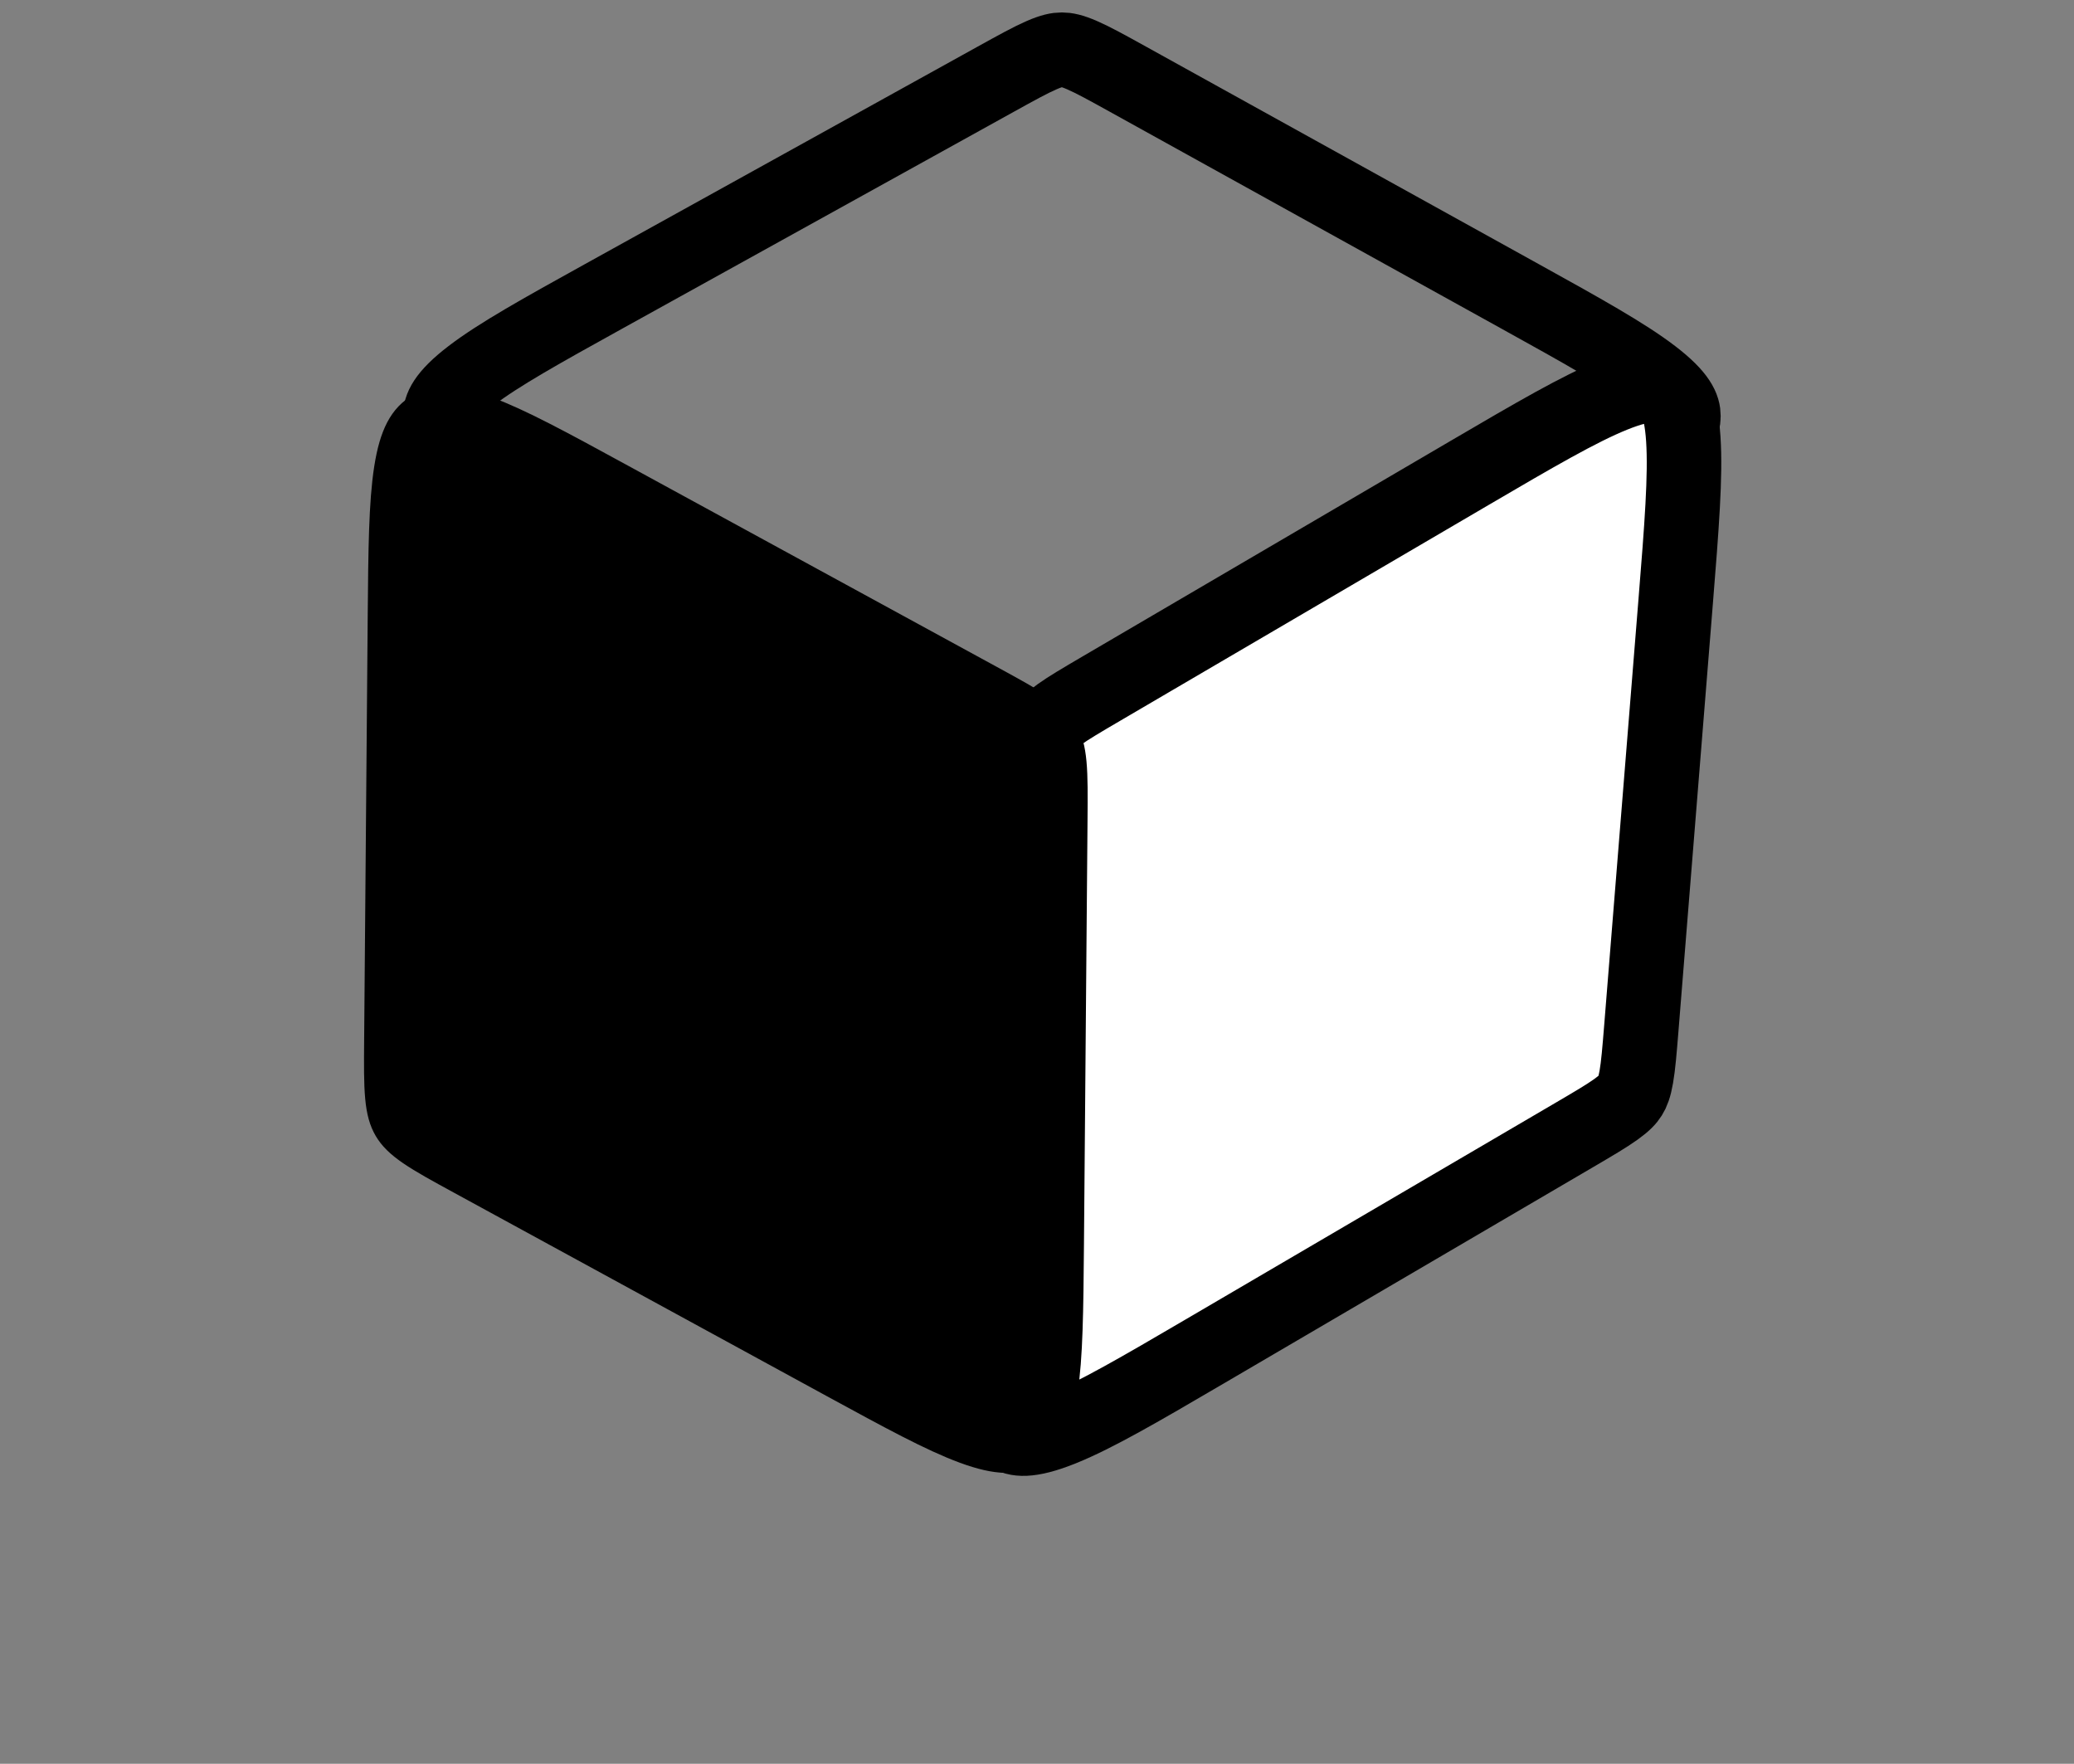 <svg width="167" height="142" viewBox="0 0 167 142" fill="none" xmlns="http://www.w3.org/2000/svg">
<rect x="0" y="0" width="167" height="142" fill="#808080" stroke="none"/>
<path d="M90.829 6.38L122.428 23.877C127.406 26.634 130.834 28.541 133.06 30.243C135.274 31.936 135.55 32.868 135.55 33.5C135.55 34.132 135.274 35.064 133.06 36.757C130.834 38.459 127.406 40.367 122.428 43.123L90.829 60.62C89.121 61.566 88.022 62.17 87.129 62.559C86.294 62.922 85.85 62.998 85.5 62.998C85.15 62.998 84.706 62.922 83.871 62.559C82.978 62.17 81.879 61.566 80.171 60.62L48.572 43.123C43.594 40.367 40.166 38.459 37.94 36.757C35.726 35.064 35.45 34.132 35.45 33.5C35.45 32.868 35.726 31.936 37.94 30.243C40.166 28.541 43.594 26.634 48.572 23.877L80.171 6.38C81.879 5.434 82.978 4.829 83.871 4.441C84.706 4.078 85.15 4.001 85.5 4.001C85.85 4.001 86.294 4.078 87.129 4.441C88.022 4.829 89.121 5.434 90.829 6.38Z" stroke="black" stroke-width="6" stroke-linecap="round" stroke-linejoin="round"/>
<path d="M134.928 48.408L132.161 82.771C132.013 84.606 131.915 85.783 131.758 86.689C131.612 87.536 131.445 87.931 131.268 88.212C131.091 88.494 130.808 88.815 130.109 89.315C129.361 89.85 128.343 90.45 126.755 91.38L97.007 108.801C91.833 111.831 88.246 113.922 85.508 115.026C82.764 116.133 81.799 115.862 81.265 115.526C80.73 115.19 80.067 114.439 79.871 111.487C79.677 108.541 80.002 104.402 80.483 98.426L83.251 64.063C83.399 62.228 83.497 61.051 83.654 60.145C83.8 59.298 83.967 58.903 84.144 58.622C84.32 58.34 84.604 58.019 85.302 57.519C86.051 56.984 87.069 56.384 88.657 55.454L118.405 38.033C123.579 35.003 127.166 32.912 129.904 31.807C132.647 30.701 133.613 30.972 134.147 31.308C134.682 31.643 135.345 32.395 135.541 35.347C135.735 38.292 135.41 42.432 134.928 48.408Z" fill="white" stroke="black" stroke-width="6" stroke-linejoin="round"/>
<path d="M32.609 49.548L32.322 83.674C32.304 85.778 32.296 87.135 32.393 88.18C32.484 89.157 32.649 89.609 32.838 89.93C33.027 90.252 33.342 90.616 34.151 91.17C35.017 91.763 36.206 92.416 38.054 93.423L68.013 109.767C72.68 112.313 75.882 114.051 78.339 114.953C80.762 115.843 81.667 115.617 82.21 115.298C82.752 114.979 83.39 114.298 83.791 111.748C84.197 109.162 84.236 105.519 84.281 100.203L84.568 66.077C84.586 63.973 84.594 62.617 84.497 61.572C84.406 60.594 84.241 60.143 84.052 59.821C83.863 59.499 83.548 59.136 82.739 58.581C81.873 57.988 80.683 57.336 78.836 56.328L48.877 39.984C44.21 37.438 41.008 35.701 38.551 34.798C36.128 33.909 35.223 34.135 34.681 34.454C34.138 34.773 33.5 35.454 33.099 38.003C32.693 40.59 32.654 44.232 32.609 49.548Z" fill="black" stroke="black" stroke-width="6" stroke-linejoin="round"/>
</svg>
